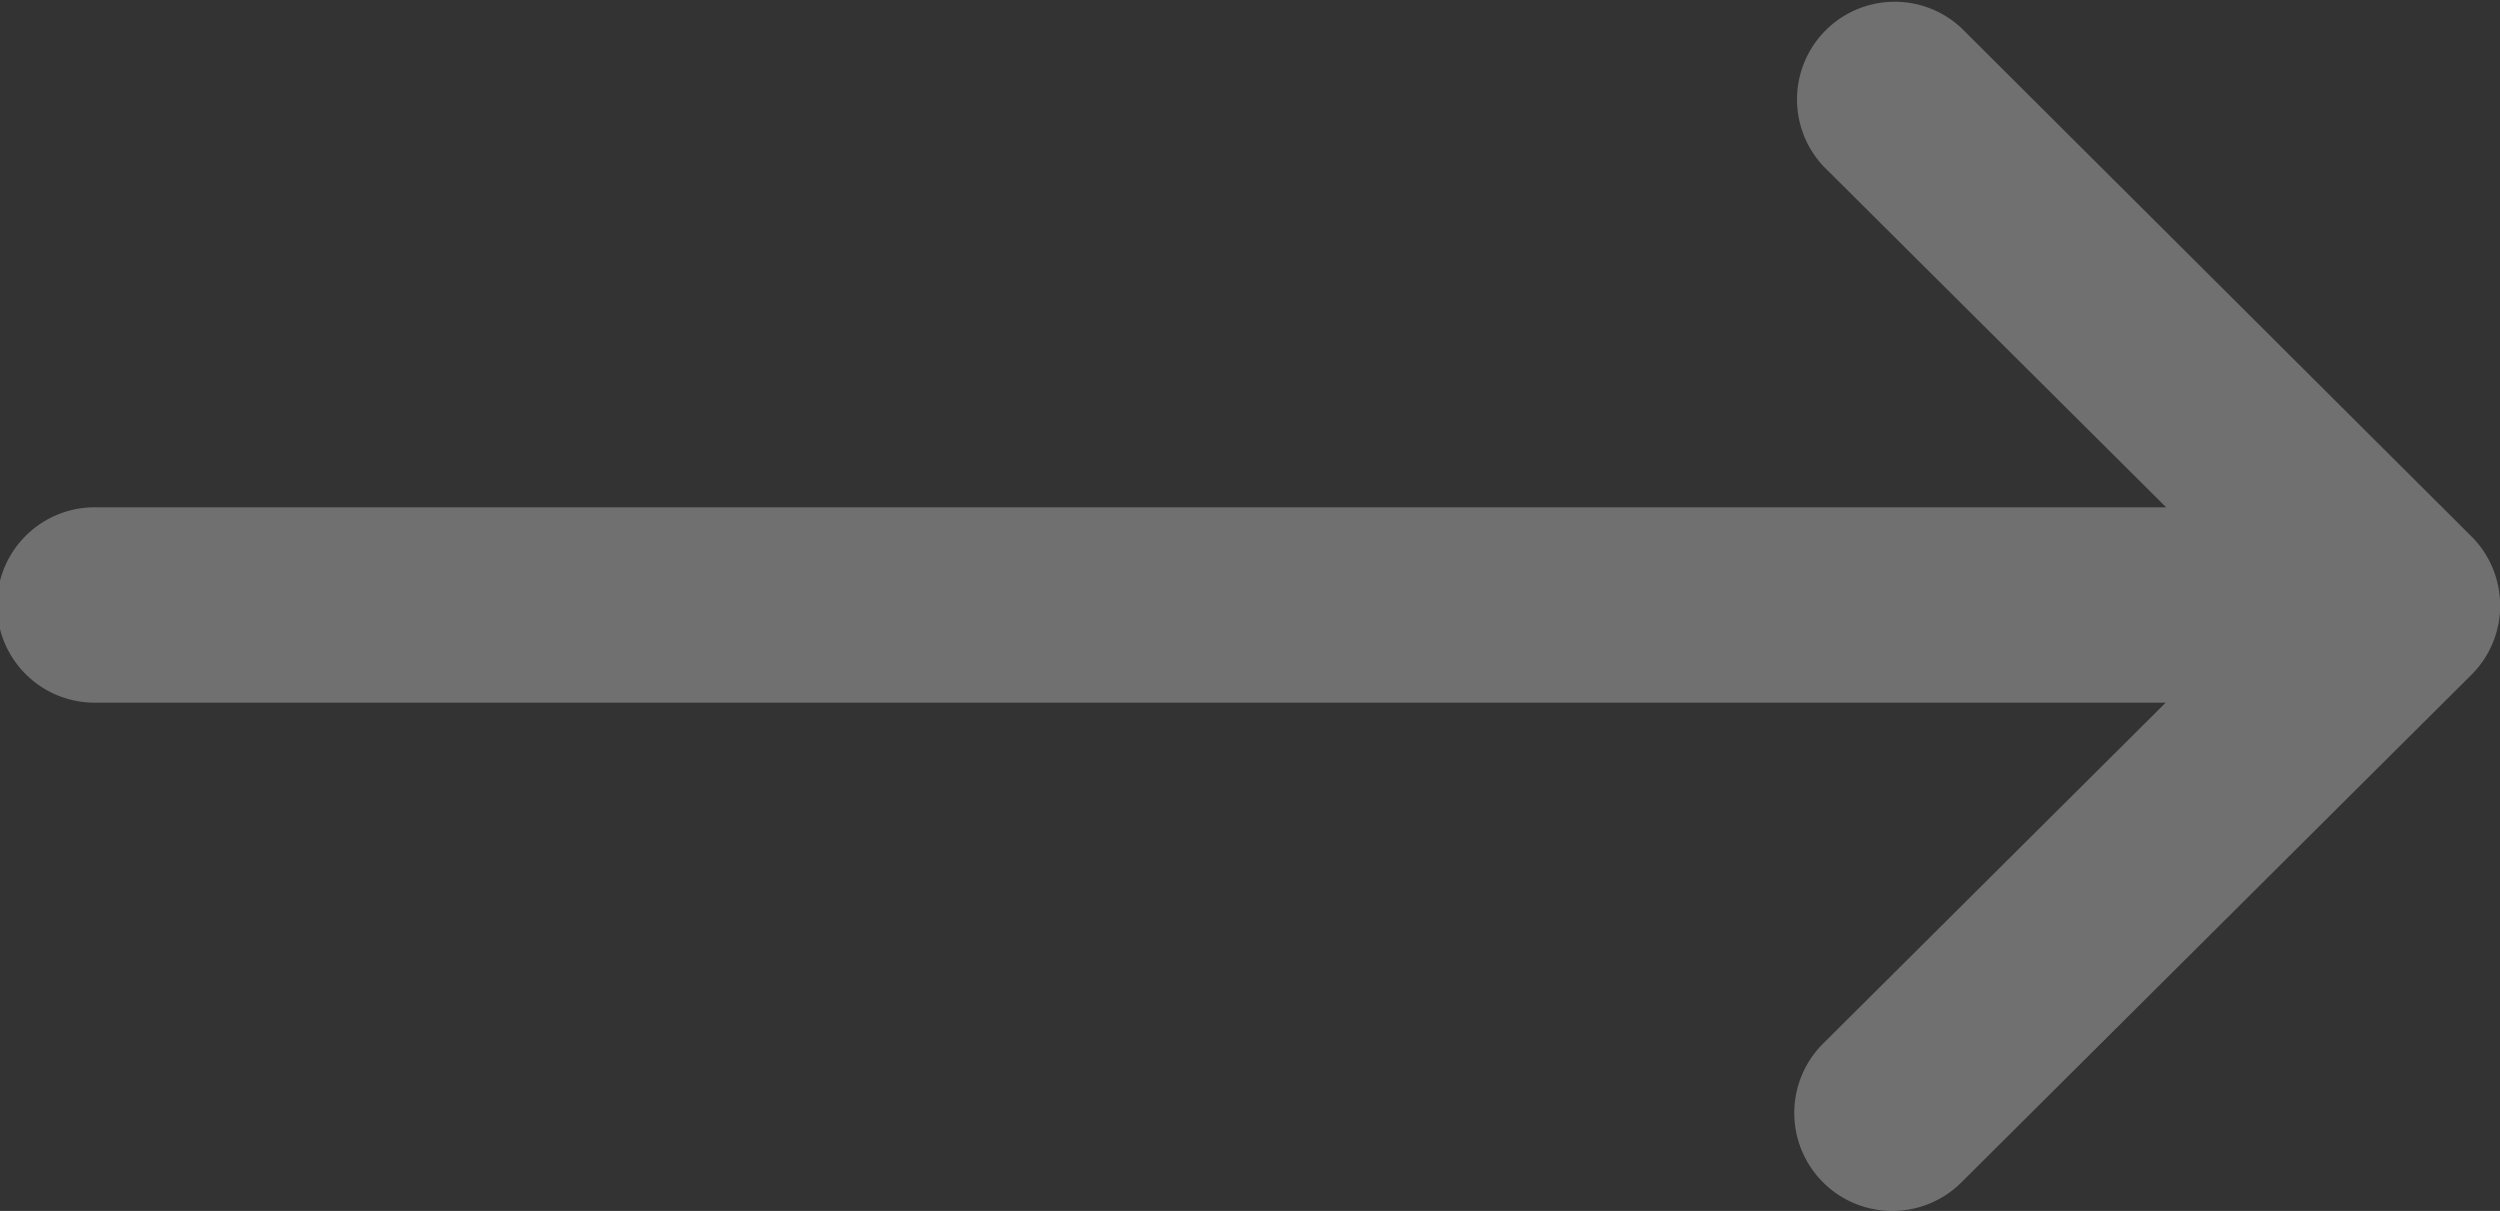 <svg xmlns="http://www.w3.org/2000/svg" width="26.767" height="12.965" viewBox="0 0 26.767 12.965">
  <rect x="0" y="0" width="26.767" height="12.965" fill="#333333" stroke="none"/>
  <g id="prev-arrow-w" opacity="0.3">
    <g id="Group_3707" data-name="Group 3707" transform="translate(0 0)">
      <path id="Path_8466" data-name="Path 8466" d="M26.46,137.742h0L21,132.3a1.046,1.046,0,0,0-1.475,1.482l3.668,3.65H1.046a1.046,1.046,0,1,0,0,2.091H23.188l-3.668,3.65A1.046,1.046,0,0,0,21,144.66l5.463-5.437h0A1.046,1.046,0,0,0,26.46,137.742Z" transform="translate(0 -132)" fill="#fff"/>
    </g>
  </g>
</svg>
